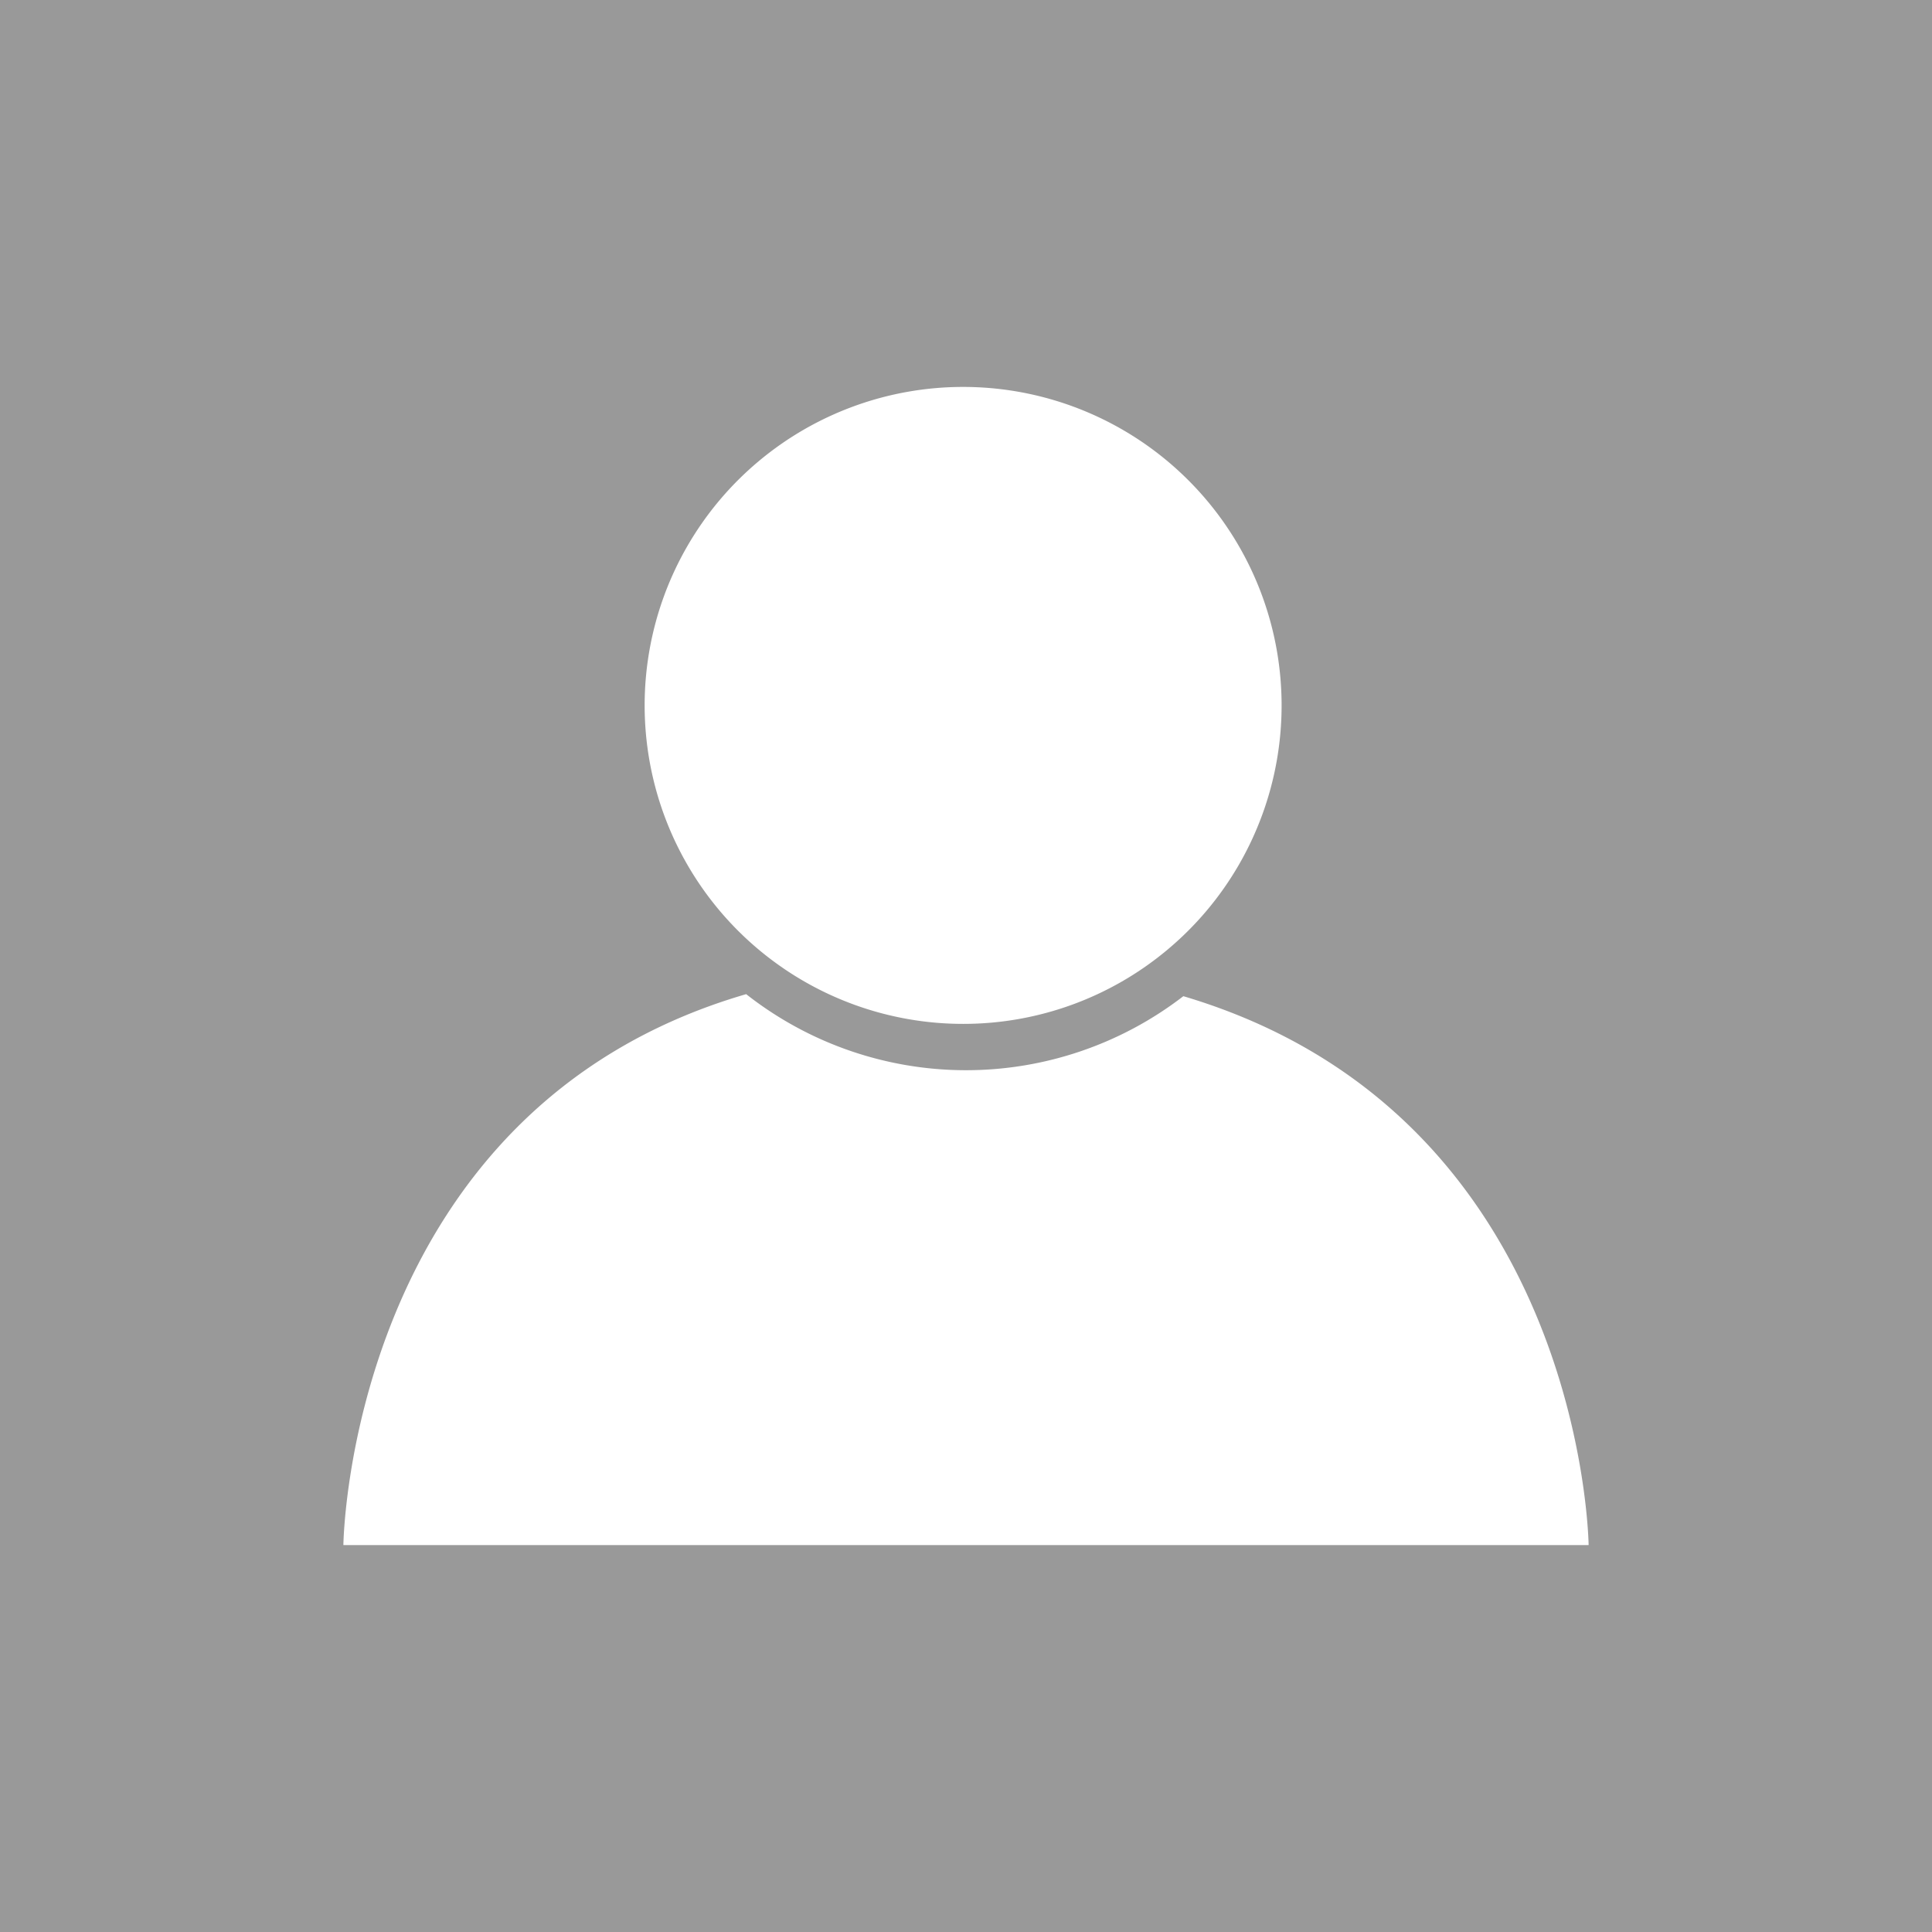 <svg xmlns="http://www.w3.org/2000/svg" viewBox="0 0 256 256"><defs><style>.cls-1{fill:#999;}.cls-2{fill:#fff;}</style></defs><title>user_avatar_1</title><g id="Capa_2" data-name="Capa 2"><g id="Capa_2-2" data-name="Capa 2"><rect class="cls-1" width="256" height="256"/><path class="cls-2" d="M156.8,132a47.16,47.16,0,0,1-57.93-.27c-52.75,15.36-53.37,73-53.37,73h165S209.88,147.75,156.8,132Z"/><path class="cls-2" d="M154.67,125.86a42.2,42.2,0,1,0-27,9.81A42.12,42.12,0,0,0,154.67,125.86Z"/></g></g></svg>